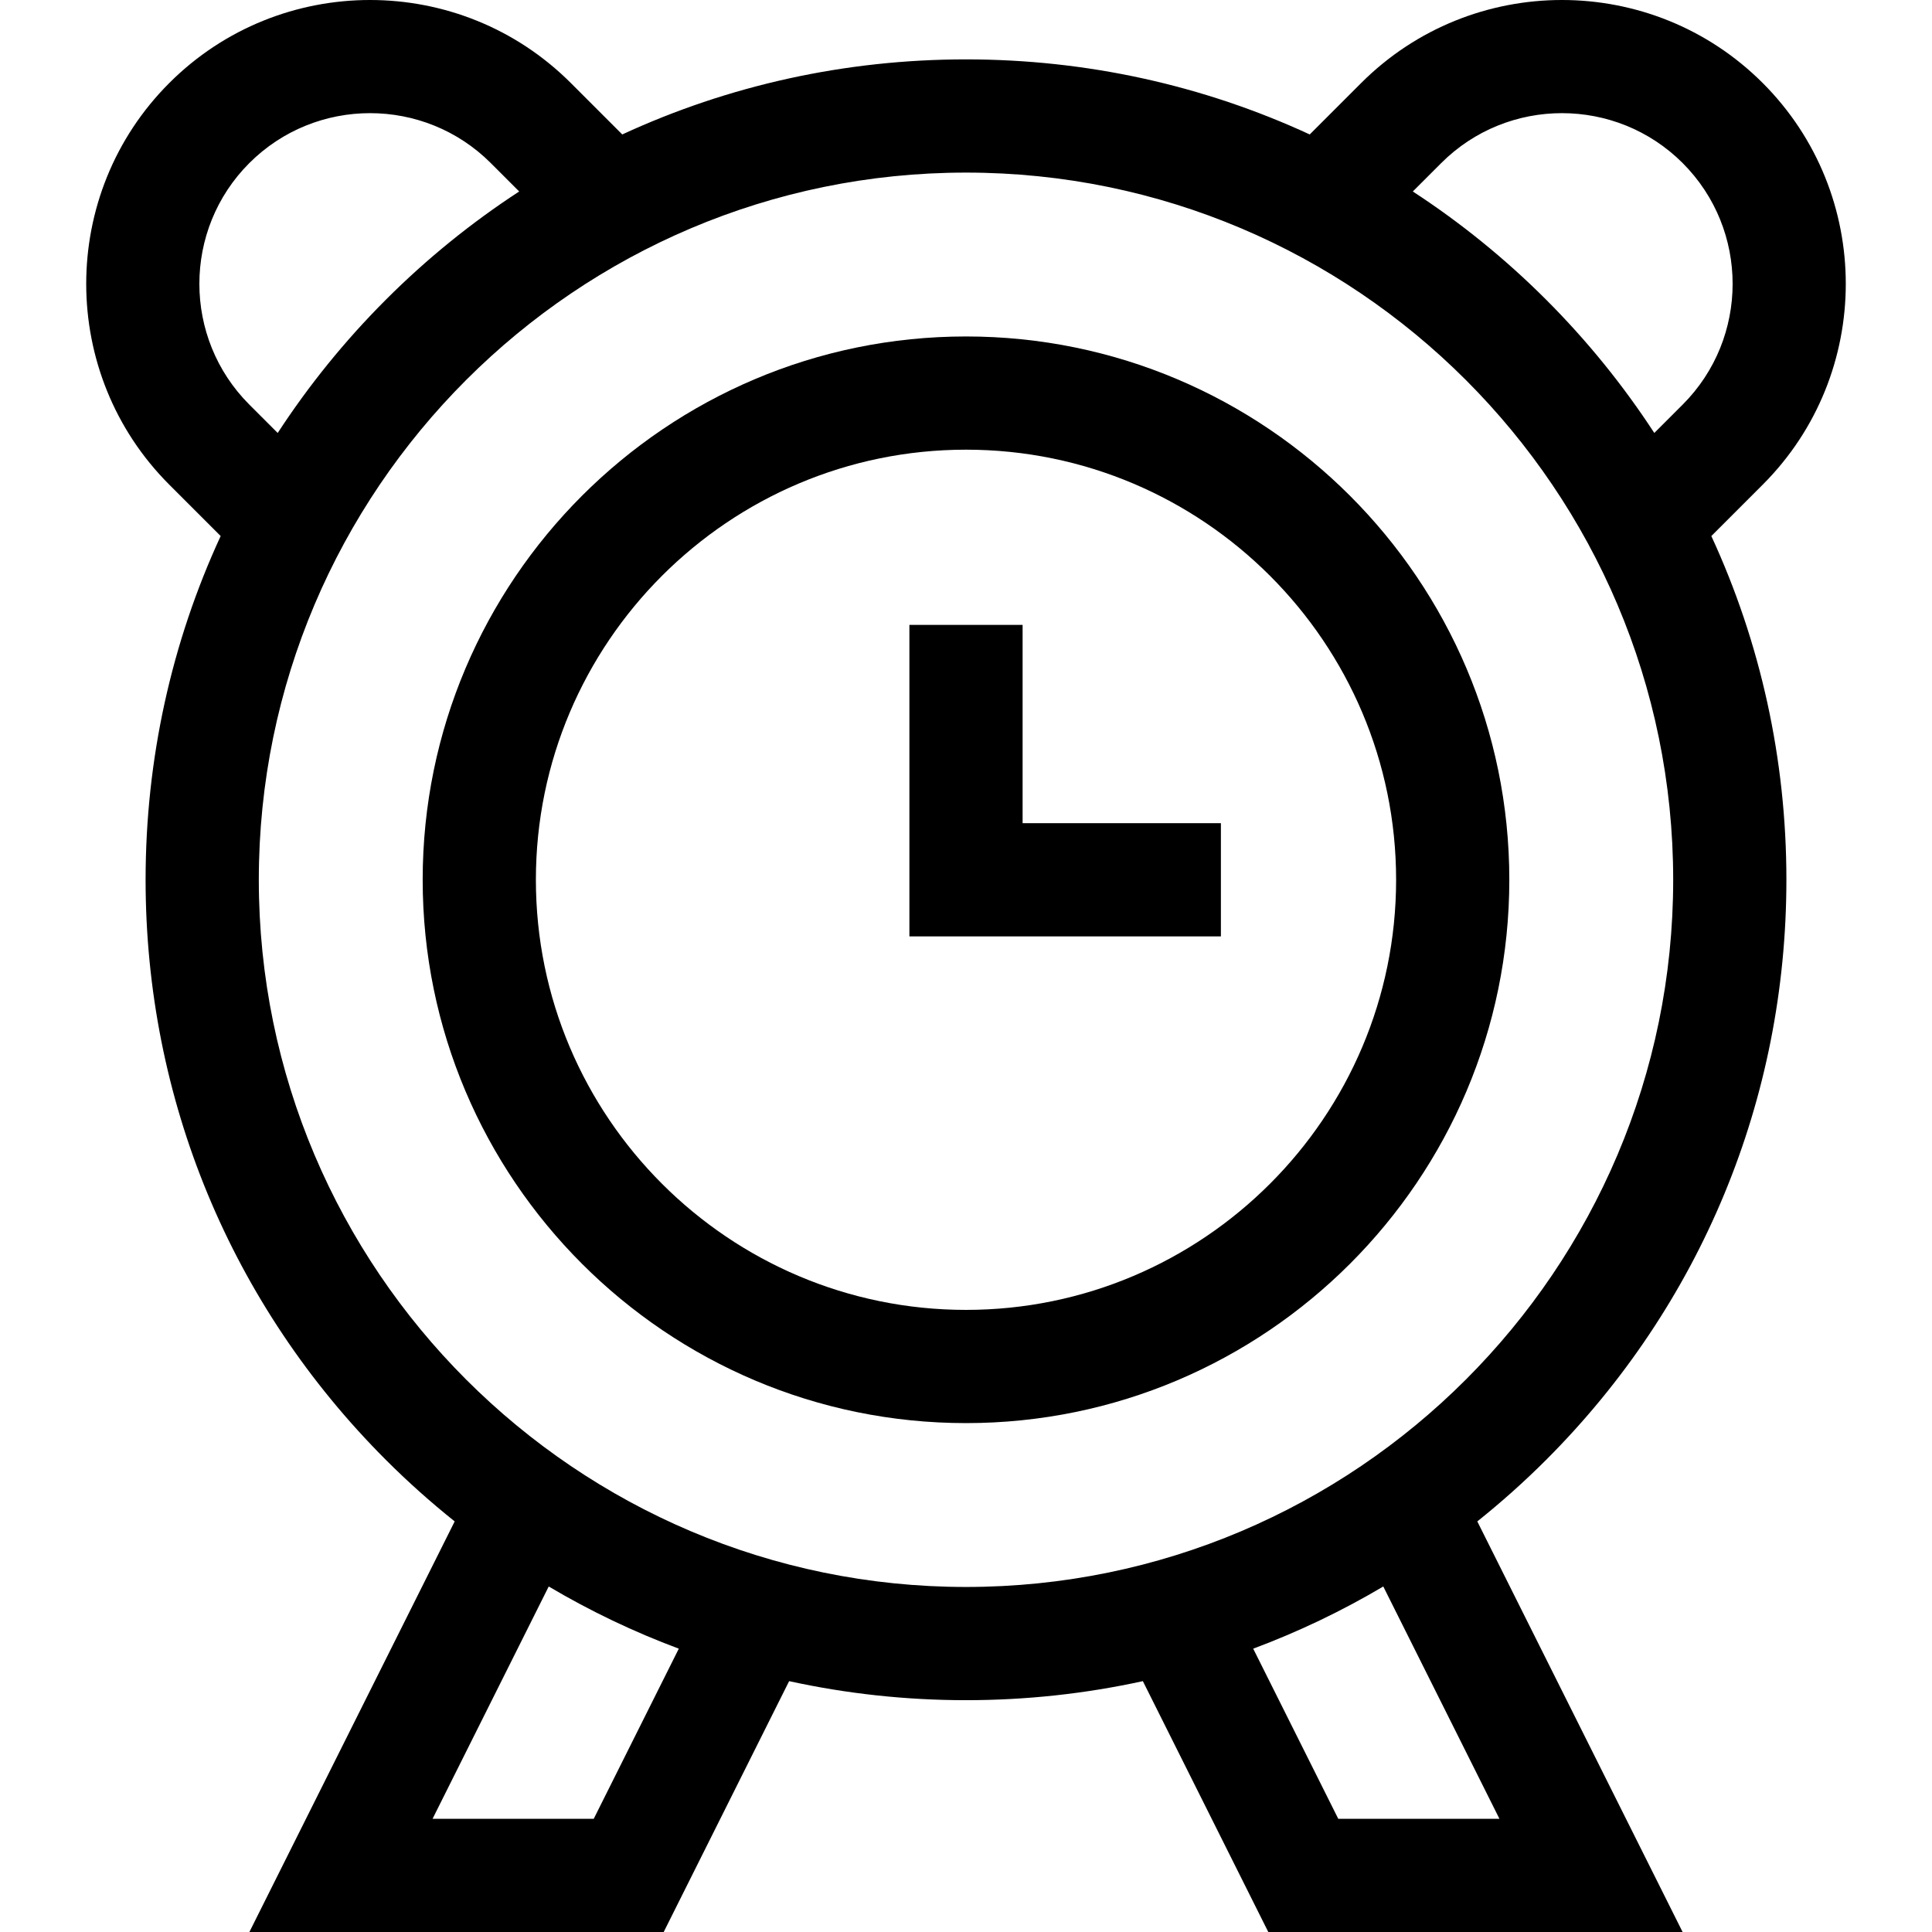 <svg id="Capa_1" enable-background="new 0 0 511.965 511.965" height="512" viewBox="0 0 511.965 511.965" width="512" xmlns="http://www.w3.org/2000/svg"><g><path d="m473.382 233.136c0-31.979-6.872-62.897-19.892-91.088l13.624-13.623c29.339-29.34 29.339-77.08 0-106.42s-77.079-29.34-106.42 0l-13.624 13.623c-28.191-13.02-59.109-19.892-91.088-19.892s-62.897 6.872-91.088 19.892l-13.623-13.623c-29.339-29.34-77.079-29.34-106.42 0-29.339 29.34-29.339 77.08 0 106.42l13.624 13.623c-13.02 28.191-19.892 59.109-19.892 91.088 0 58.069 22.613 112.663 63.675 153.725 5.812 5.812 11.905 11.241 18.231 16.302l-54.402 108.802h109.791l33.237-66.475c15.222 3.328 30.912 5.045 46.867 5.045s31.645-1.718 46.867-5.045l33.237 66.475h109.791l-54.402-108.802c6.326-5.061 12.418-10.49 18.231-16.302 41.063-41.062 63.676-95.656 63.676-153.725zm-91.476-189.918c17.644-17.644 46.353-17.642 63.994 0 17.643 17.644 17.643 46.351 0 63.994l-7.523 7.522c-8.214-12.598-17.787-24.44-28.67-35.323s-22.726-20.457-35.323-28.671zm-315.842 63.994c-17.643-17.644-17.643-46.351 0-63.994s46.352-17.644 63.994 0l7.523 7.523c-12.598 8.214-24.44 17.787-35.323 28.671s-20.457 22.726-28.671 35.323zm91.273 374.753h-42.709l30.779-61.56c11.001 6.521 22.53 12.027 34.47 16.48zm-88.754-248.829c0-103.332 84.067-187.399 187.399-187.399s187.399 84.067 187.399 187.399-84.067 187.399-187.399 187.399-187.399-84.067-187.399-187.399zm328.754 248.829h-42.709l-22.54-45.079c11.939-4.453 23.469-9.959 34.47-16.48z"/><path d="m255.982 89.16c-79.389 0-143.976 64.587-143.976 143.976s64.587 143.976 143.976 143.976 143.976-64.587 143.976-143.976-64.587-143.976-143.976-143.976zm0 257.951c-62.847 0-113.976-51.129-113.976-113.976s51.13-113.975 113.976-113.975 113.976 51.129 113.976 113.976-51.129 113.975-113.976 113.975z"/><path d="m270.982 165.59h-30v82.546h82.546v-30h-52.546z"/></g></svg>